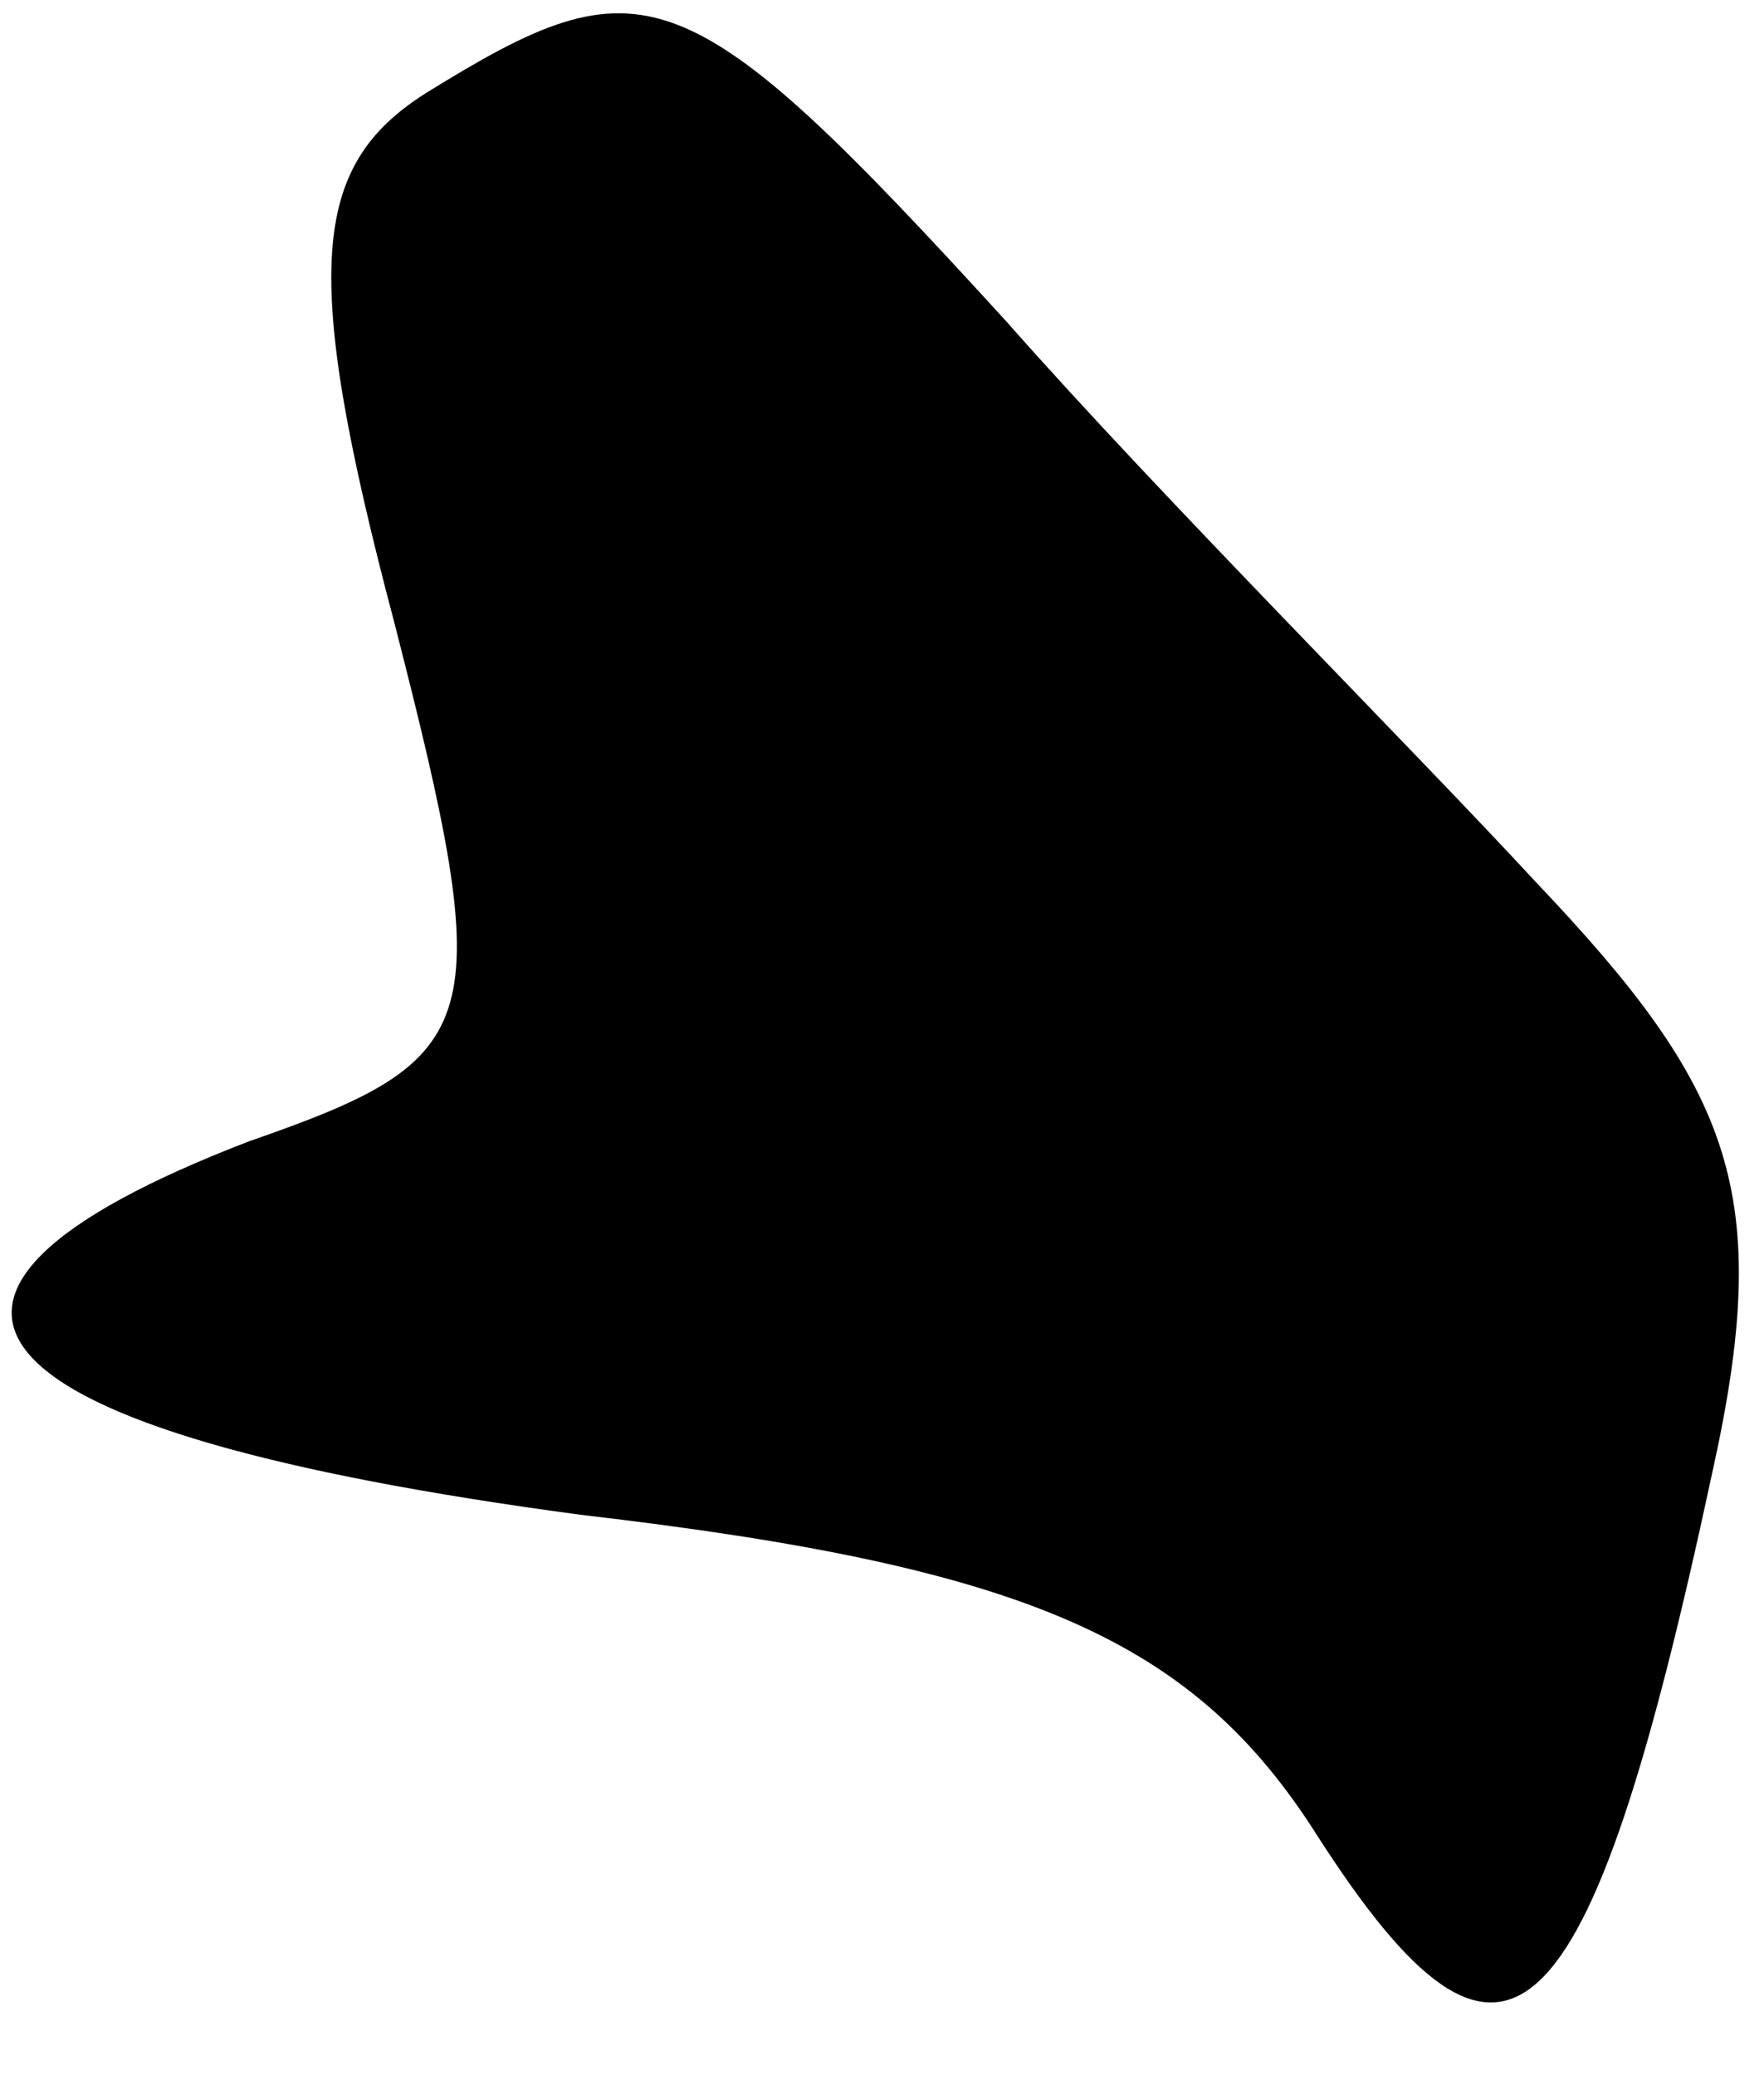 <?xml version="1.0" standalone="no"?>
<!DOCTYPE svg PUBLIC "-//W3C//DTD SVG 20010904//EN"
 "http://www.w3.org/TR/2001/REC-SVG-20010904/DTD/svg10.dtd">
<svg version="1.0" xmlns="http://www.w3.org/2000/svg"
 width="17pt" height="20pt" viewBox="0 0 17 20"
 preserveAspectRatio="xMidYMid meet">
<g transform="translate(0,20) scale(0.1,-0.1)"
fill="#000000" stroke="none">
<path fill="#000000" stroke="none" d="M41 191 c-11 -7 -12 -17 -3 -51 10 -39
9 -42 -14 -50 -39 -15 -28 -28 32 -36 43 -5 59 -12 71 -31 18 -28 26 -21 38
35 6 27 2 37 -17 57 -12 13 -36 37 -51 54 -31 34 -35 35 -56 22z"/>
</g>
</svg>
